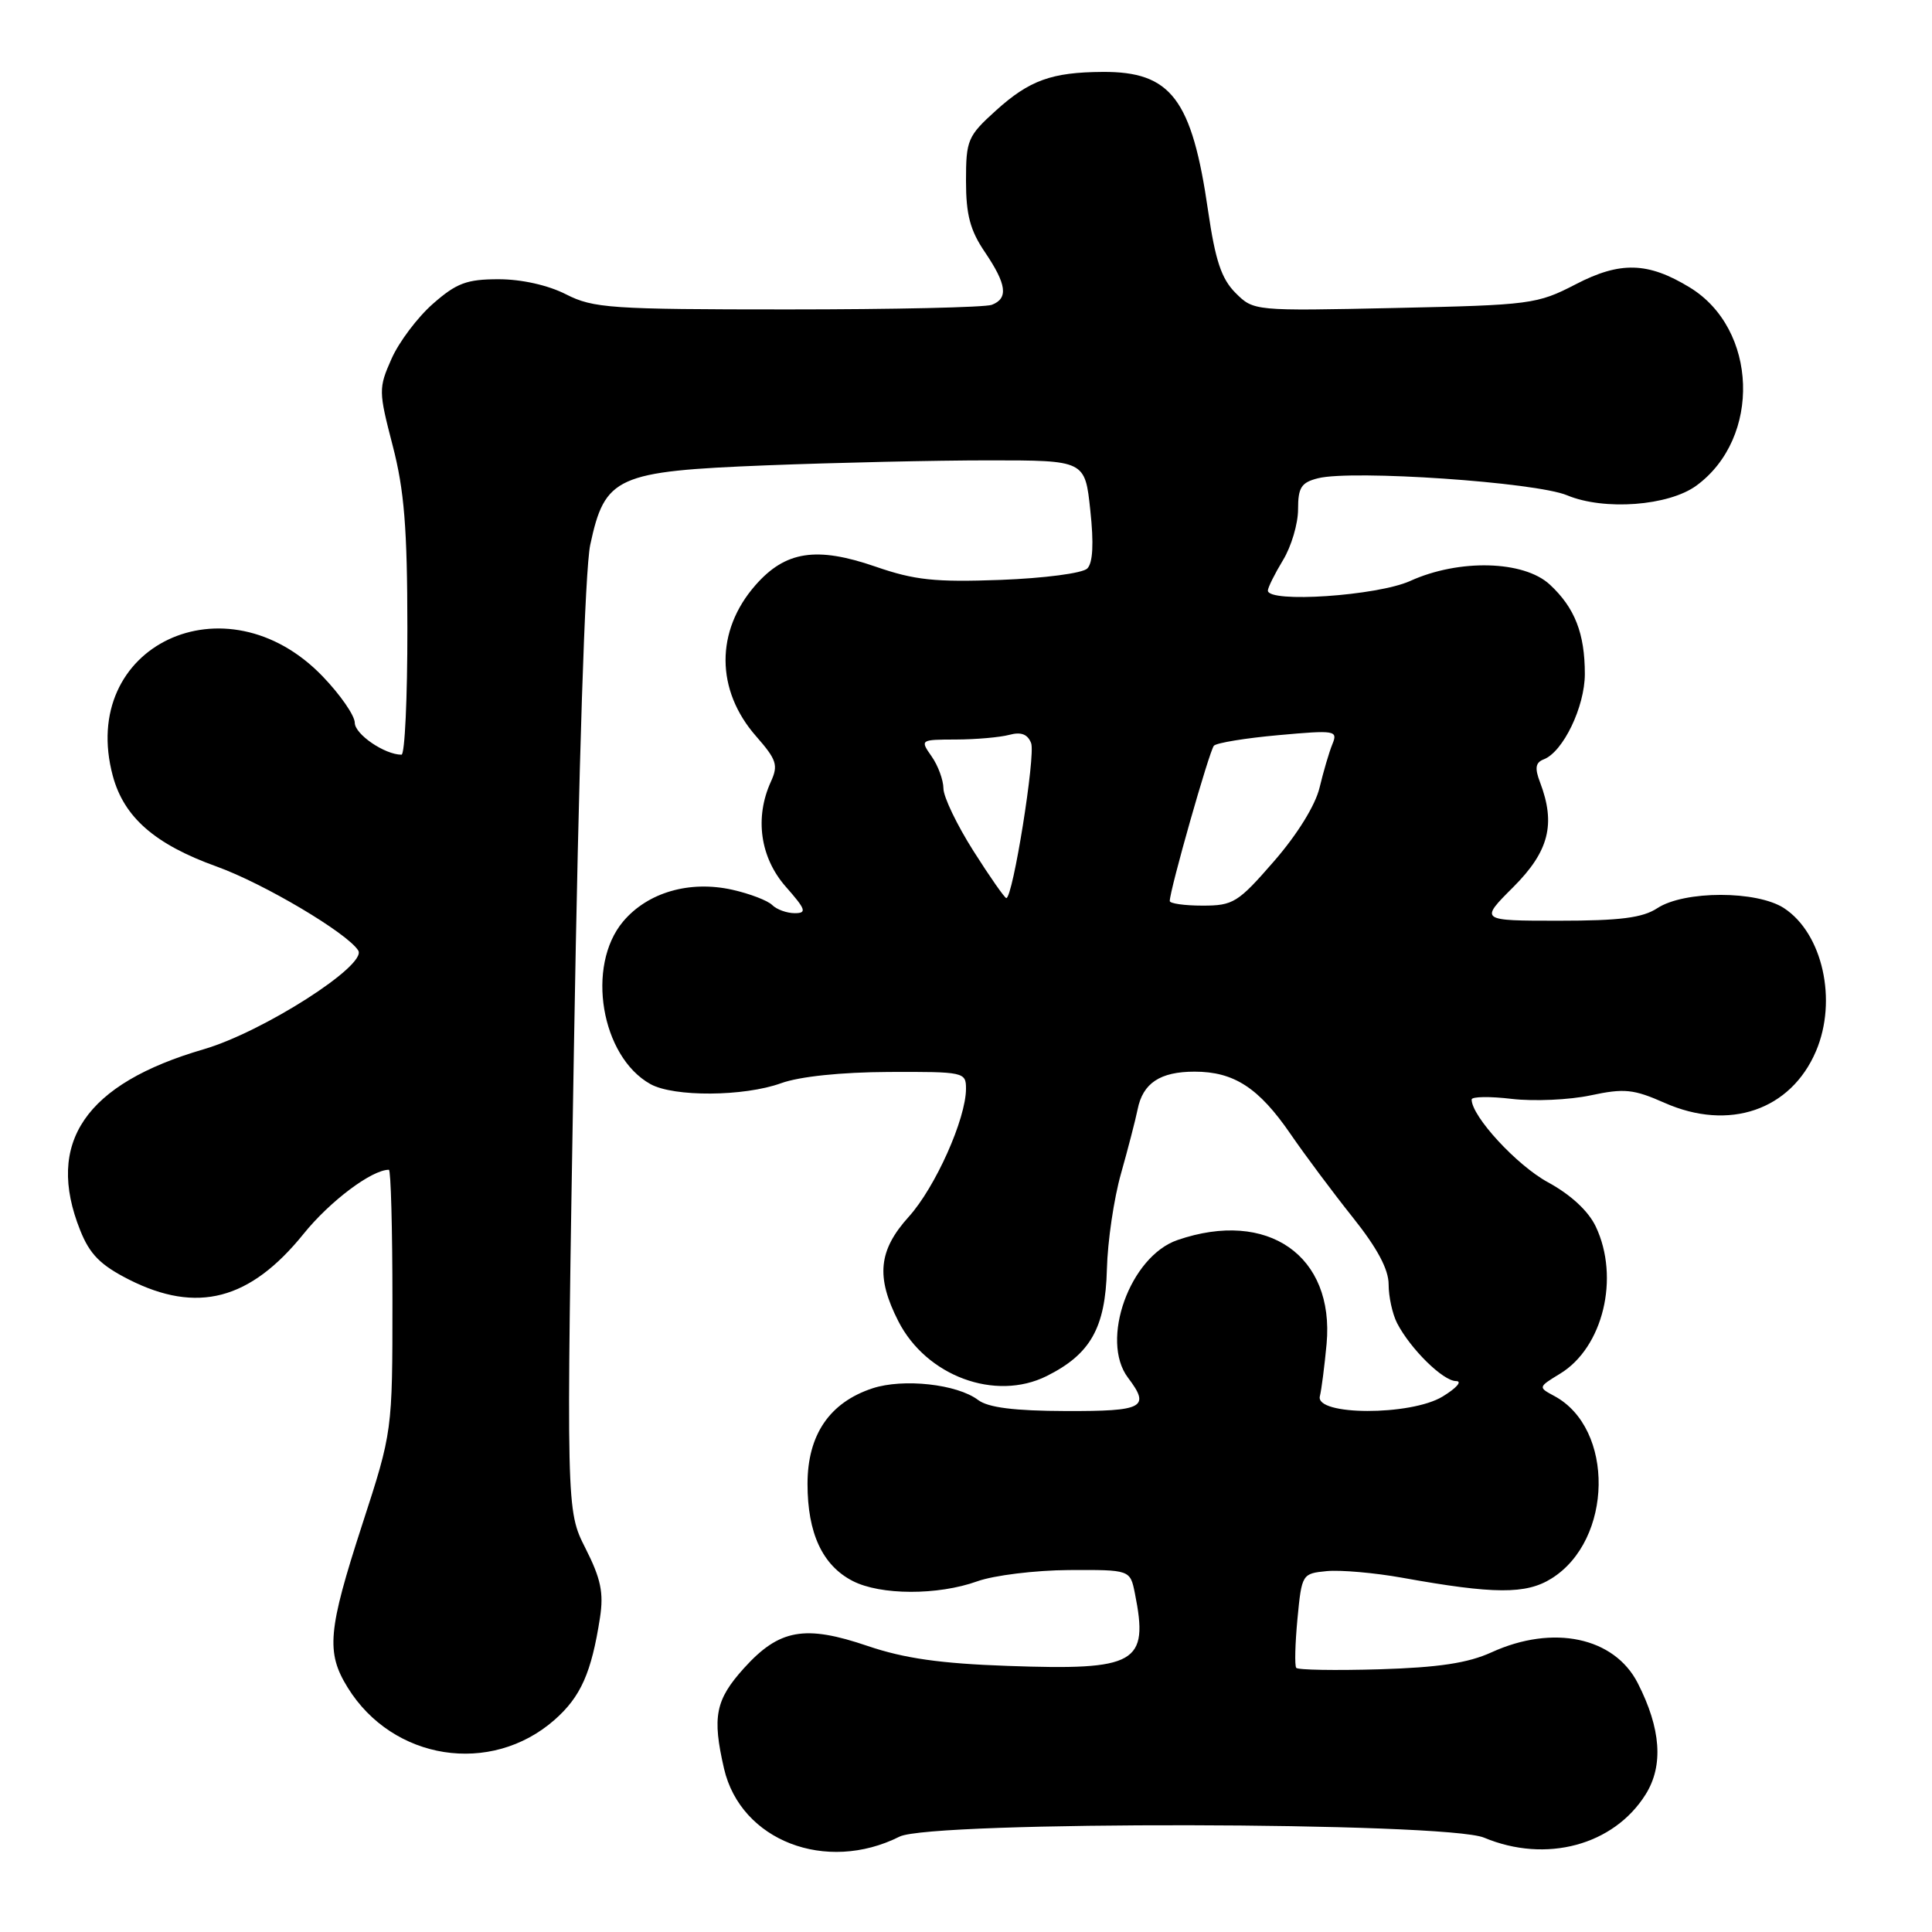 <?xml version="1.0" encoding="UTF-8" standalone="no"?>
<!DOCTYPE svg PUBLIC "-//W3C//DTD SVG 1.1//EN" "http://www.w3.org/Graphics/SVG/1.1/DTD/svg11.dtd" >
<svg xmlns="http://www.w3.org/2000/svg" xmlns:xlink="http://www.w3.org/1999/xlink" version="1.1" viewBox="0 0 256 256">
 <g >
 <path fill="currentColor"
d=" M 119.20 243.36 C 123.36 241.27 191.61 241.39 196.65 243.50 C 204.85 246.93 213.83 244.52 218.06 237.76 C 220.44 233.95 220.09 229.05 217.01 223.02 C 213.90 216.93 205.79 215.22 197.64 218.94 C 194.50 220.37 190.63 220.95 182.78 221.19 C 176.95 221.36 171.99 221.28 171.76 221.00 C 171.53 220.72 171.61 217.80 171.92 214.50 C 172.49 208.57 172.54 208.50 175.81 208.18 C 177.64 208.01 182.14 208.40 185.81 209.06 C 197.97 211.25 202.21 211.27 205.58 209.16 C 213.74 204.07 213.96 189.26 205.94 184.97 C 203.80 183.82 203.80 183.80 206.72 182.02 C 212.41 178.56 214.66 169.30 211.45 162.53 C 210.47 160.46 208.13 158.30 205.10 156.65 C 200.98 154.41 195.00 147.92 195.00 145.69 C 195.00 145.30 197.40 145.26 200.33 145.61 C 203.27 145.95 207.96 145.74 210.77 145.14 C 215.24 144.19 216.44 144.31 220.58 146.14 C 229.11 149.91 237.29 147.11 240.63 139.28 C 243.49 132.57 241.51 123.69 236.40 120.34 C 232.81 117.99 223.19 117.99 219.60 120.34 C 217.65 121.62 214.67 122.00 206.56 122.00 C 196.05 122.00 196.05 122.00 200.53 117.53 C 205.25 112.80 206.17 109.20 204.06 103.65 C 203.34 101.77 203.46 101.04 204.55 100.62 C 207.12 99.63 209.99 93.66 210.00 89.32 C 210.00 83.93 208.67 80.53 205.36 77.46 C 201.91 74.26 193.33 74.04 186.86 76.98 C 182.50 78.95 168.00 79.93 168.00 78.25 C 168.01 77.84 168.91 76.03 170.00 74.23 C 171.10 72.43 172.00 69.40 172.00 67.49 C 172.00 64.59 172.42 63.93 174.65 63.37 C 179.19 62.23 203.50 63.89 207.65 65.63 C 212.57 67.68 221.11 67.04 224.79 64.34 C 233.41 58.02 232.92 43.57 223.89 38.08 C 218.36 34.71 214.68 34.61 208.79 37.67 C 203.68 40.31 202.85 40.42 184.81 40.81 C 166.15 41.21 166.12 41.21 163.71 38.81 C 161.84 36.93 161.04 34.52 160.08 27.95 C 157.94 13.11 155.17 9.47 146.10 9.53 C 139.35 9.57 136.41 10.63 131.97 14.64 C 128.22 18.03 128.00 18.55 128.00 23.98 C 128.00 28.45 128.55 30.53 130.50 33.40 C 133.39 37.67 133.64 39.54 131.42 40.39 C 130.55 40.73 118.38 41.00 104.38 41.00 C 80.89 41.00 78.62 40.84 75.00 39.00 C 72.63 37.79 69.11 37.00 66.07 37.00 C 61.85 37.00 60.49 37.51 57.37 40.25 C 55.33 42.04 52.86 45.32 51.88 47.54 C 50.15 51.44 50.16 51.83 52.03 59.04 C 53.57 64.96 53.97 69.96 53.98 83.25 C 53.99 92.46 53.64 100.00 53.20 100.00 C 50.98 100.00 47.01 97.29 47.01 95.77 C 47.00 94.81 45.09 92.05 42.75 89.62 C 29.91 76.27 10.31 85.58 14.95 102.82 C 16.43 108.30 20.53 111.88 28.68 114.81 C 34.94 117.06 46.05 123.65 47.47 125.95 C 48.67 127.90 34.81 136.75 27.00 139.03 C 11.30 143.60 5.97 151.40 10.63 163.03 C 11.90 166.21 13.31 167.63 17.09 169.55 C 26.11 174.11 33.13 172.28 40.22 163.50 C 43.72 159.16 49.26 155.00 51.53 155.00 C 51.79 155.00 52.00 162.80 52.00 172.34 C 52.00 189.69 52.00 189.69 48.00 202.00 C 43.44 216.05 43.18 218.94 46.07 223.61 C 52.04 233.27 65.03 235.30 73.47 227.90 C 76.96 224.83 78.37 221.65 79.50 214.36 C 80.01 211.05 79.62 209.19 77.58 205.16 C 75.02 200.11 75.02 200.11 76.05 138.81 C 76.69 100.94 77.51 75.47 78.21 72.19 C 80.15 63.13 81.66 62.45 101.54 61.66 C 110.77 61.30 124.05 61.00 131.04 61.00 C 143.77 61.00 143.77 61.00 144.47 67.61 C 144.95 72.03 144.81 74.59 144.07 75.33 C 143.44 75.96 138.35 76.62 132.57 76.84 C 123.88 77.16 121.18 76.87 116.01 75.08 C 108.19 72.38 104.07 73.01 100.10 77.54 C 94.79 83.59 94.82 91.45 100.19 97.56 C 102.91 100.67 103.15 101.38 102.14 103.59 C 99.98 108.34 100.72 113.61 104.10 117.47 C 106.79 120.52 106.95 121.00 105.30 121.00 C 104.26 121.00 102.91 120.51 102.32 119.92 C 101.73 119.33 99.36 118.42 97.05 117.90 C 91.38 116.63 85.82 118.24 82.57 122.10 C 77.62 127.98 79.64 140.01 86.19 143.65 C 89.29 145.37 98.57 145.31 103.50 143.53 C 105.96 142.64 111.45 142.07 117.75 142.04 C 127.73 142.00 128.00 142.06 128.00 144.25 C 128.00 148.24 123.94 157.32 120.42 161.22 C 116.39 165.68 116.04 169.20 119.04 175.08 C 122.75 182.34 131.87 185.72 138.68 182.34 C 144.50 179.44 146.47 175.95 146.67 168.18 C 146.76 164.50 147.60 158.80 148.54 155.50 C 149.47 152.20 150.46 148.38 150.74 147.00 C 151.43 143.52 153.72 142.00 158.29 142.00 C 163.51 142.00 166.80 144.14 171.00 150.26 C 172.93 153.07 176.64 158.04 179.25 161.31 C 182.49 165.37 184.00 168.19 184.00 170.19 C 184.00 171.81 184.50 174.11 185.12 175.32 C 186.88 178.73 191.21 183.00 192.94 183.00 C 193.80 183.01 192.99 183.93 191.15 185.05 C 186.93 187.62 174.22 187.59 174.89 185.00 C 175.10 184.18 175.50 181.06 175.78 178.08 C 176.85 166.39 167.98 160.20 156.03 164.31 C 149.72 166.47 145.72 177.61 149.47 182.56 C 152.46 186.51 151.54 187.00 141.25 186.97 C 134.39 186.95 130.94 186.51 129.61 185.51 C 126.83 183.40 119.69 182.62 115.61 183.96 C 109.91 185.84 107.00 190.13 107.00 196.63 C 107.00 203.16 108.98 207.42 112.97 209.48 C 116.65 211.39 124.28 211.41 129.50 209.53 C 131.70 208.74 137.16 208.07 141.62 208.04 C 149.75 208.00 149.75 208.00 150.38 211.13 C 152.24 220.43 150.62 221.35 133.50 220.74 C 124.62 220.43 119.81 219.74 115.00 218.11 C 106.64 215.26 103.26 215.87 98.59 221.03 C 94.79 225.24 94.35 227.47 95.94 234.36 C 98.16 243.90 109.44 248.26 119.20 243.36 Z  M 155.00 119.39 C 155.00 117.93 160.26 99.44 160.85 98.81 C 161.21 98.43 165.06 97.80 169.42 97.41 C 176.94 96.73 177.29 96.79 176.55 98.60 C 176.12 99.64 175.36 102.24 174.85 104.36 C 174.30 106.69 171.90 110.57 168.82 114.11 C 164.04 119.61 163.41 120.00 159.35 120.00 C 156.96 120.00 155.00 119.72 155.00 119.39 Z  M 128.98 112.75 C 126.80 109.31 125.01 105.59 125.01 104.47 C 125.00 103.36 124.30 101.44 123.44 100.22 C 121.90 98.02 121.93 98.00 126.69 97.99 C 129.34 97.98 132.51 97.70 133.74 97.37 C 135.30 96.95 136.17 97.28 136.63 98.47 C 137.24 100.06 134.21 119.00 133.34 119.00 C 133.13 119.00 131.16 116.19 128.98 112.75 Z "/>
</g>
</svg>